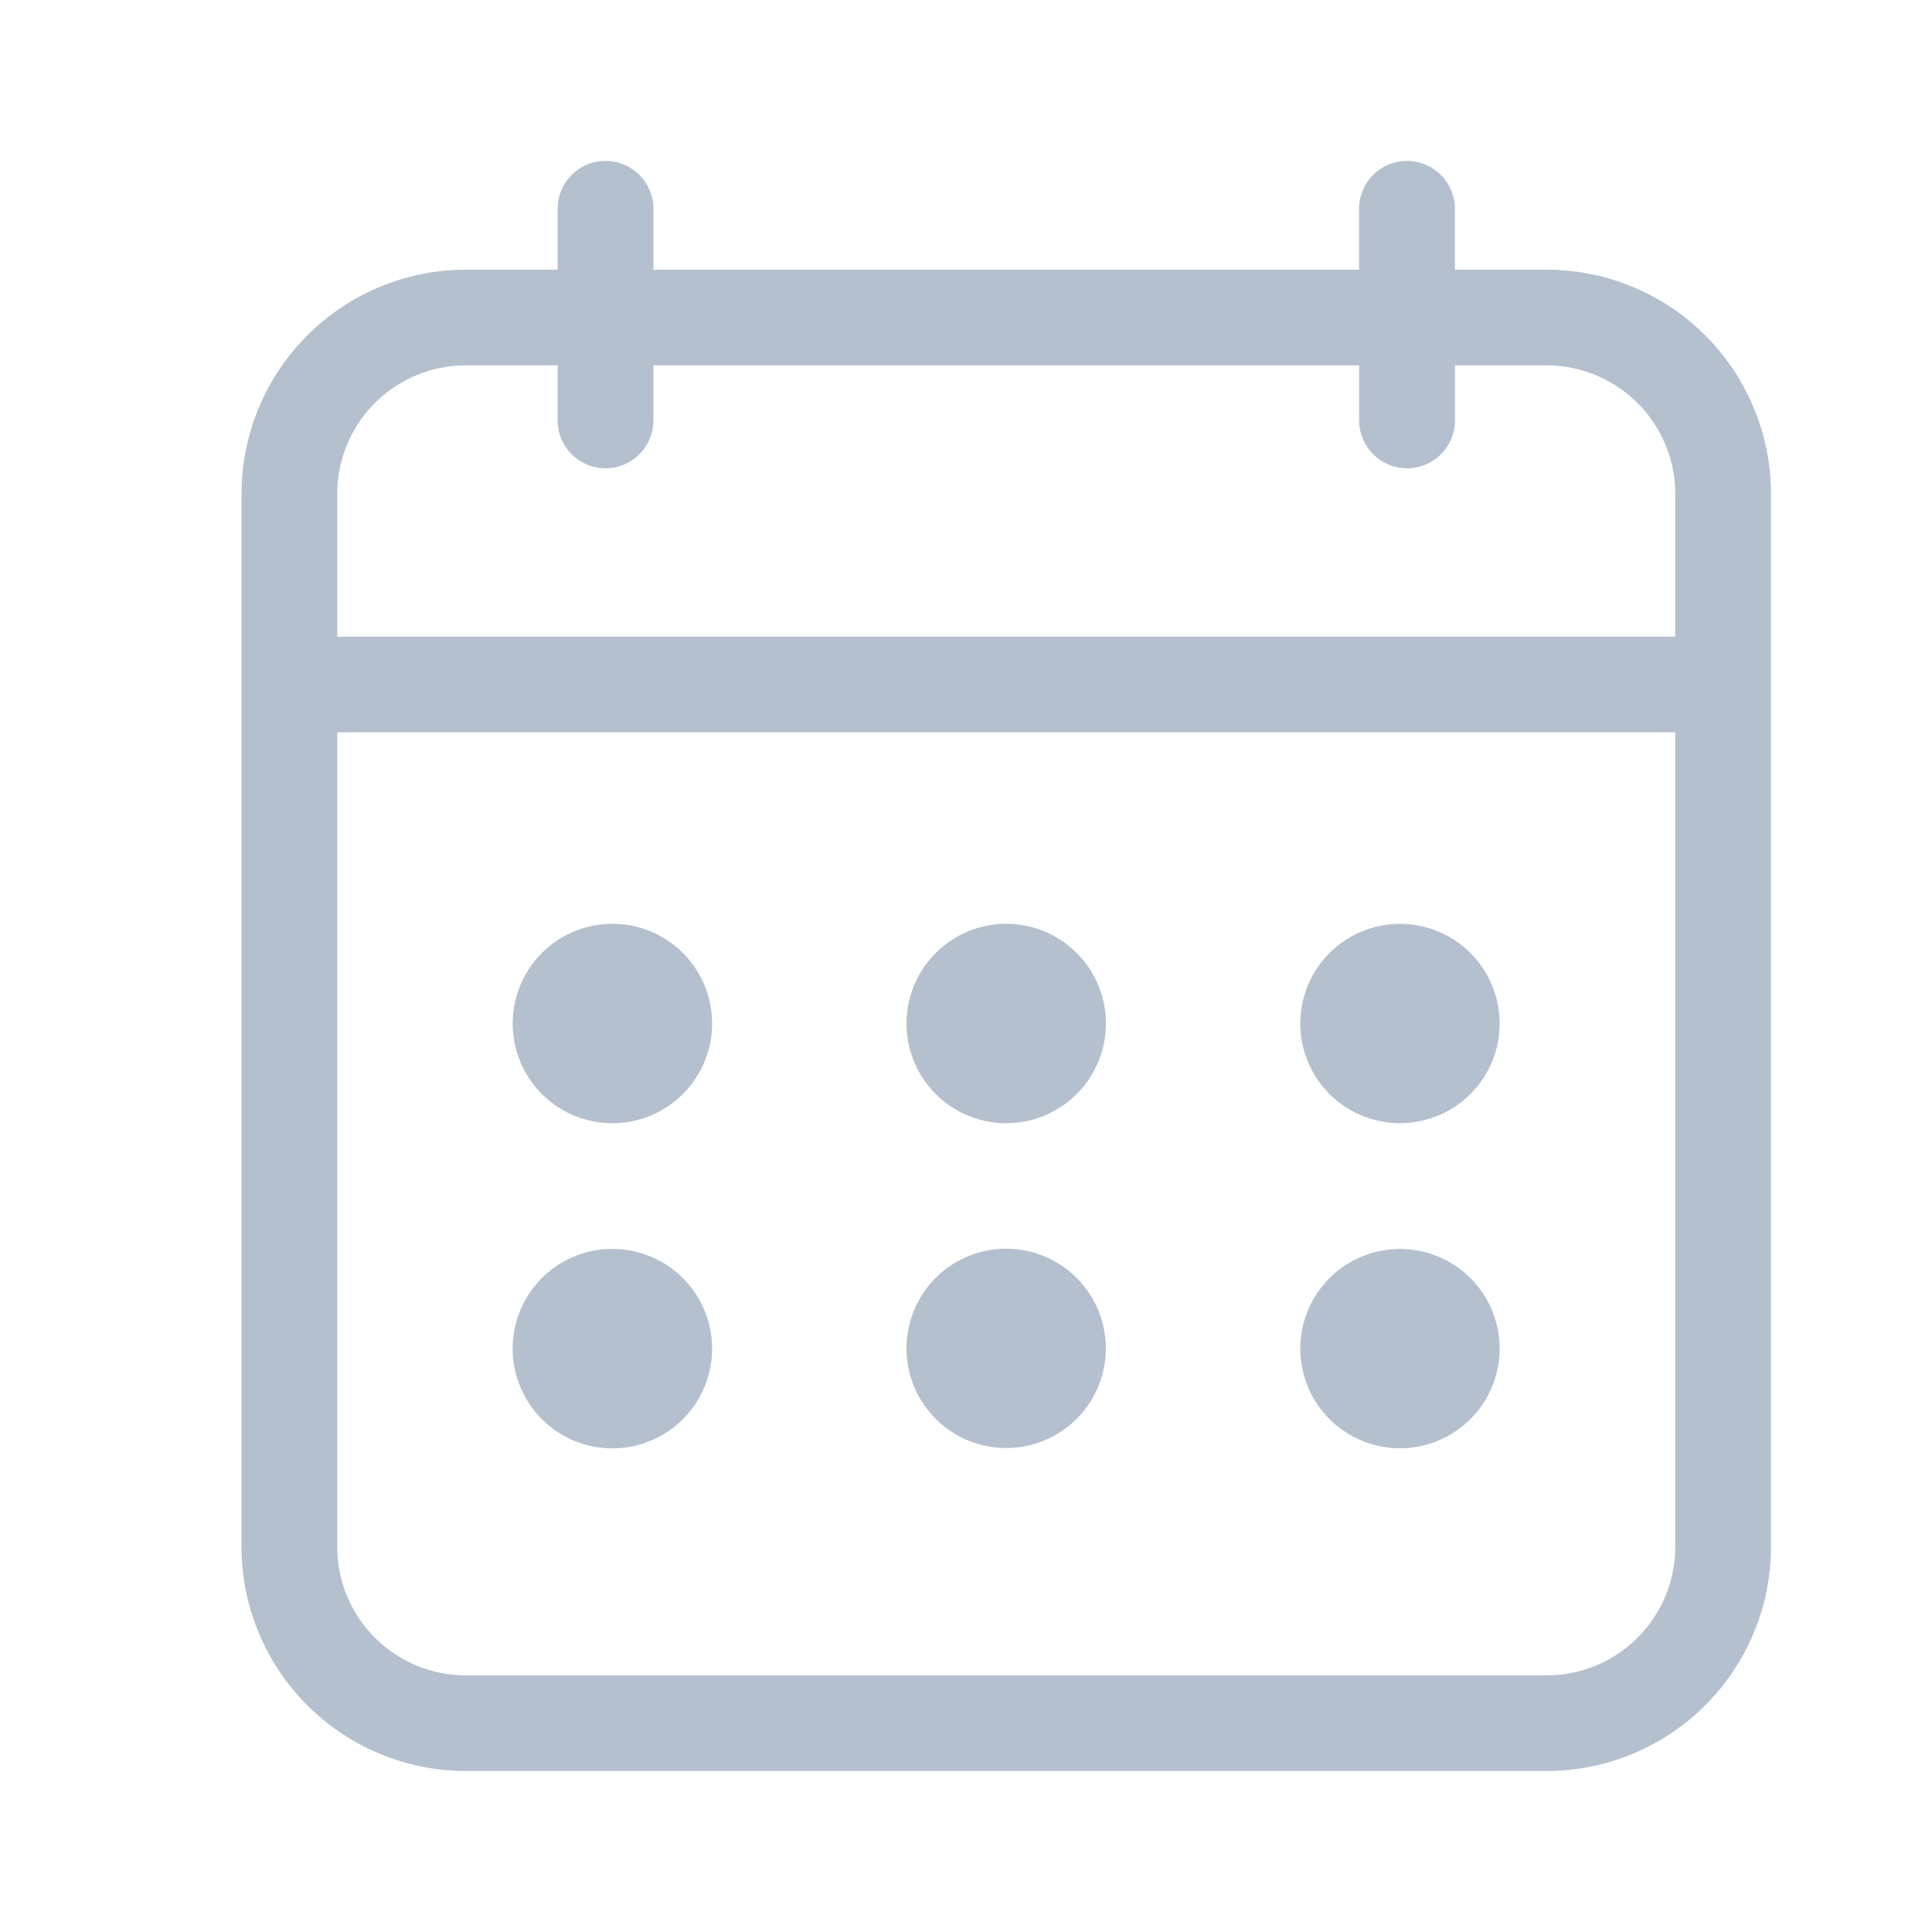 <svg width="24" height="24" viewBox="0 0 24 24" fill="none" xmlns="http://www.w3.org/2000/svg"><path fill-rule="evenodd" clip-rule="evenodd" d="M19.213 3.35h-1.14v-.756a.594.594 0 00-1.19 0v.756H8.117v-.756a.594.594 0 00-1.19 0v.756h-1.14A2.789 2.789 0 003 6.136v13.082A2.789 2.789 0 005.786 22h13.427A2.788 2.788 0 0022 19.216V6.135a2.788 2.788 0 00-2.787-2.785zm1.598 15.866a1.599 1.599 0 01-1.598 1.596H5.786a1.598 1.598 0 01-1.597-1.595V9.097h16.622v10.119zM4.189 7.909h16.622V6.134a1.599 1.599 0 00-1.597-1.595h-1.14v.683a.594.594 0 01-1.19 0v-.683H8.117v.683a.594.594 0 01-1.19 0v-.683h-1.14a1.598 1.598 0 00-1.598 1.596v1.774zm2.18 4.805a1.238 1.238 0 112.477.001 1.238 1.238 0 01-2.477-.001zm6.131-1.238a1.238 1.238 0 10-.001 2.477 1.238 1.238 0 00.001-2.477zm3.653 1.238a1.238 1.238 0 112.476.001 1.238 1.238 0 01-2.476-.001zm-8.545 2.8a1.238 1.238 0 10-.001 2.478 1.238 1.238 0 00.001-2.477zm3.653 1.239a1.238 1.238 0 111.241 1.235H12.5a1.238 1.238 0 01-1.239-1.235zm6.13-1.238a1.238 1.238 0 100 2.476 1.238 1.238 0 000-2.476z" fill="#B4C0CD"/></svg>
